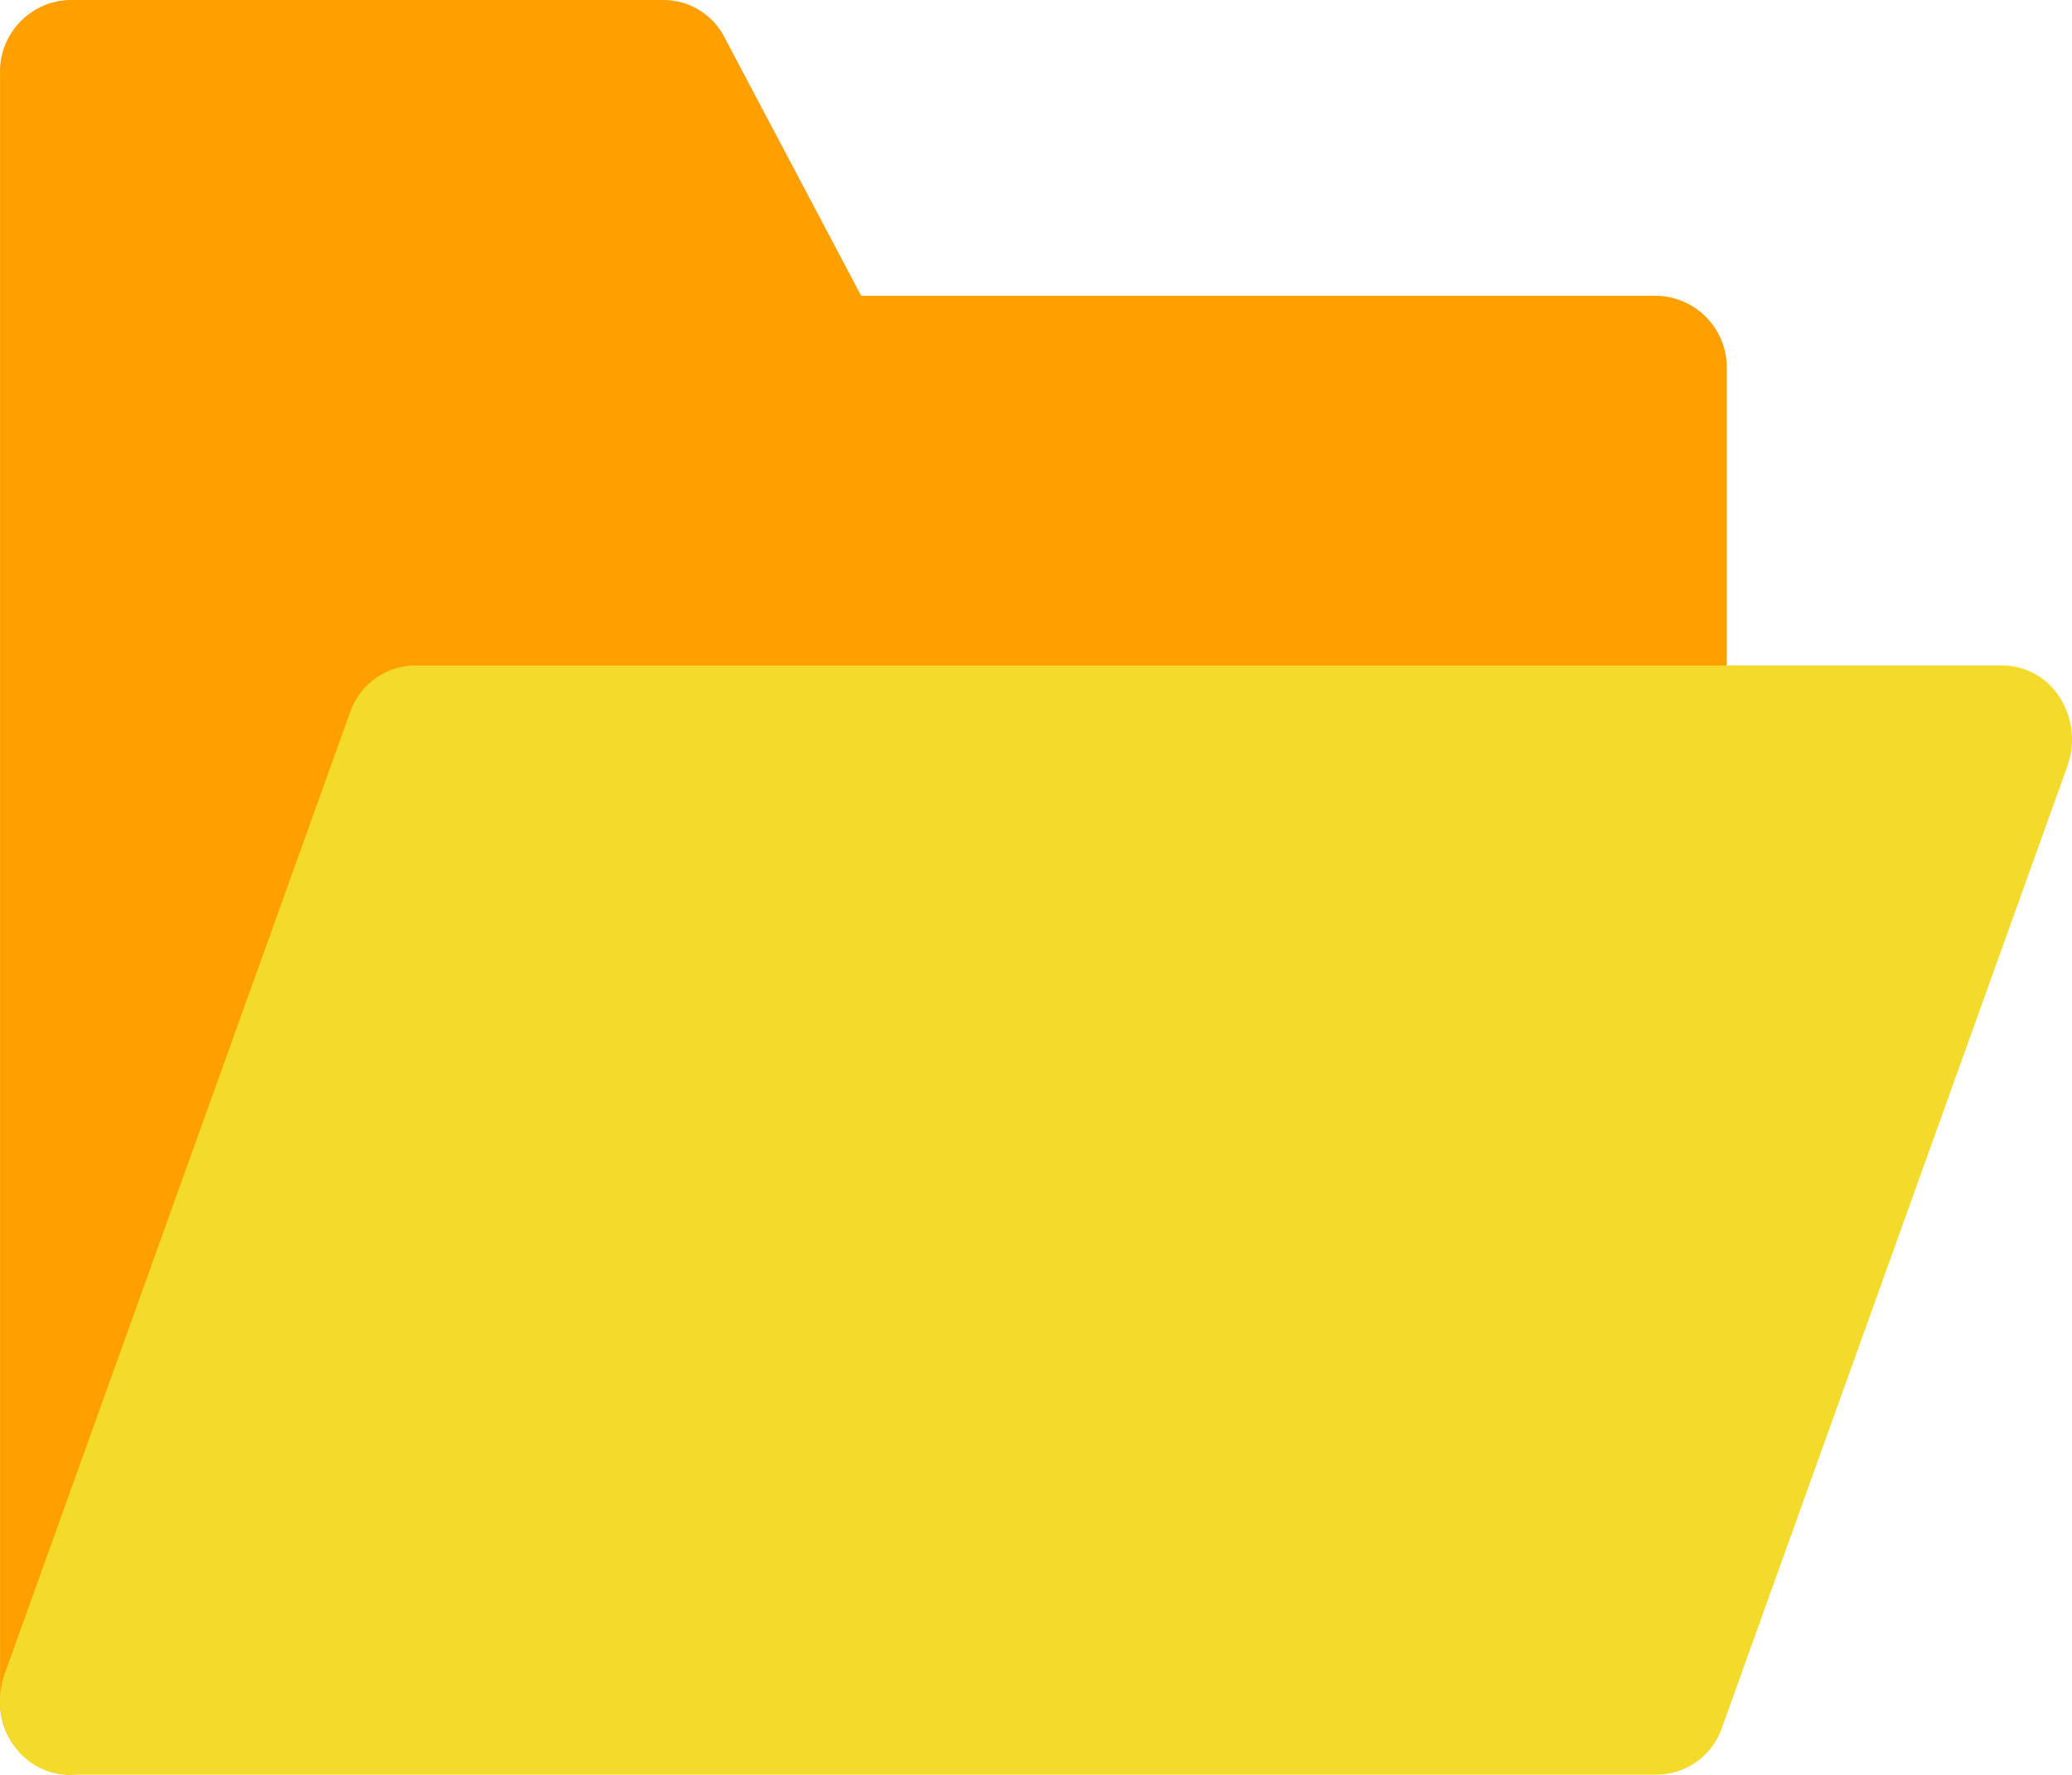 <svg id="Folder" xmlns="http://www.w3.org/2000/svg" width="38.064" height="32.607" viewBox="0 0 38.064 32.607">
  <path id="Path_75" data-name="Path 75" d="M31.451,9.435H16.82L14.31,4.689A1.257,1.257,0,0,0,13.206,4H2.269A1.316,1.316,0,0,0,1,5.359v29.89a1.338,1.338,0,0,0,1.037,1.336,1.267,1.267,0,0,0,.232.023,1.274,1.274,0,0,0,1.184-.87L9.484,18.945H31.451a1.316,1.316,0,0,0,1.269-1.359V10.793A1.316,1.316,0,0,0,31.451,9.435Z" transform="translate(-0.999 -4)" fill="#ffa000"/>
  <path id="Path_76" data-name="Path 76" d="M38.841,13.589A1.247,1.247,0,0,0,37.8,13H8.613a1.276,1.276,0,0,0-1.185.87L1.084,31.533a1.441,1.441,0,0,0,.138,1.257,1.247,1.247,0,0,0,1.046.589H31.451a1.276,1.276,0,0,0,1.185-.87L38.98,14.847a1.443,1.443,0,0,0-.139-1.258Z" transform="translate(-1 -0.772)" fill="#f4da2a"/>
</svg>

